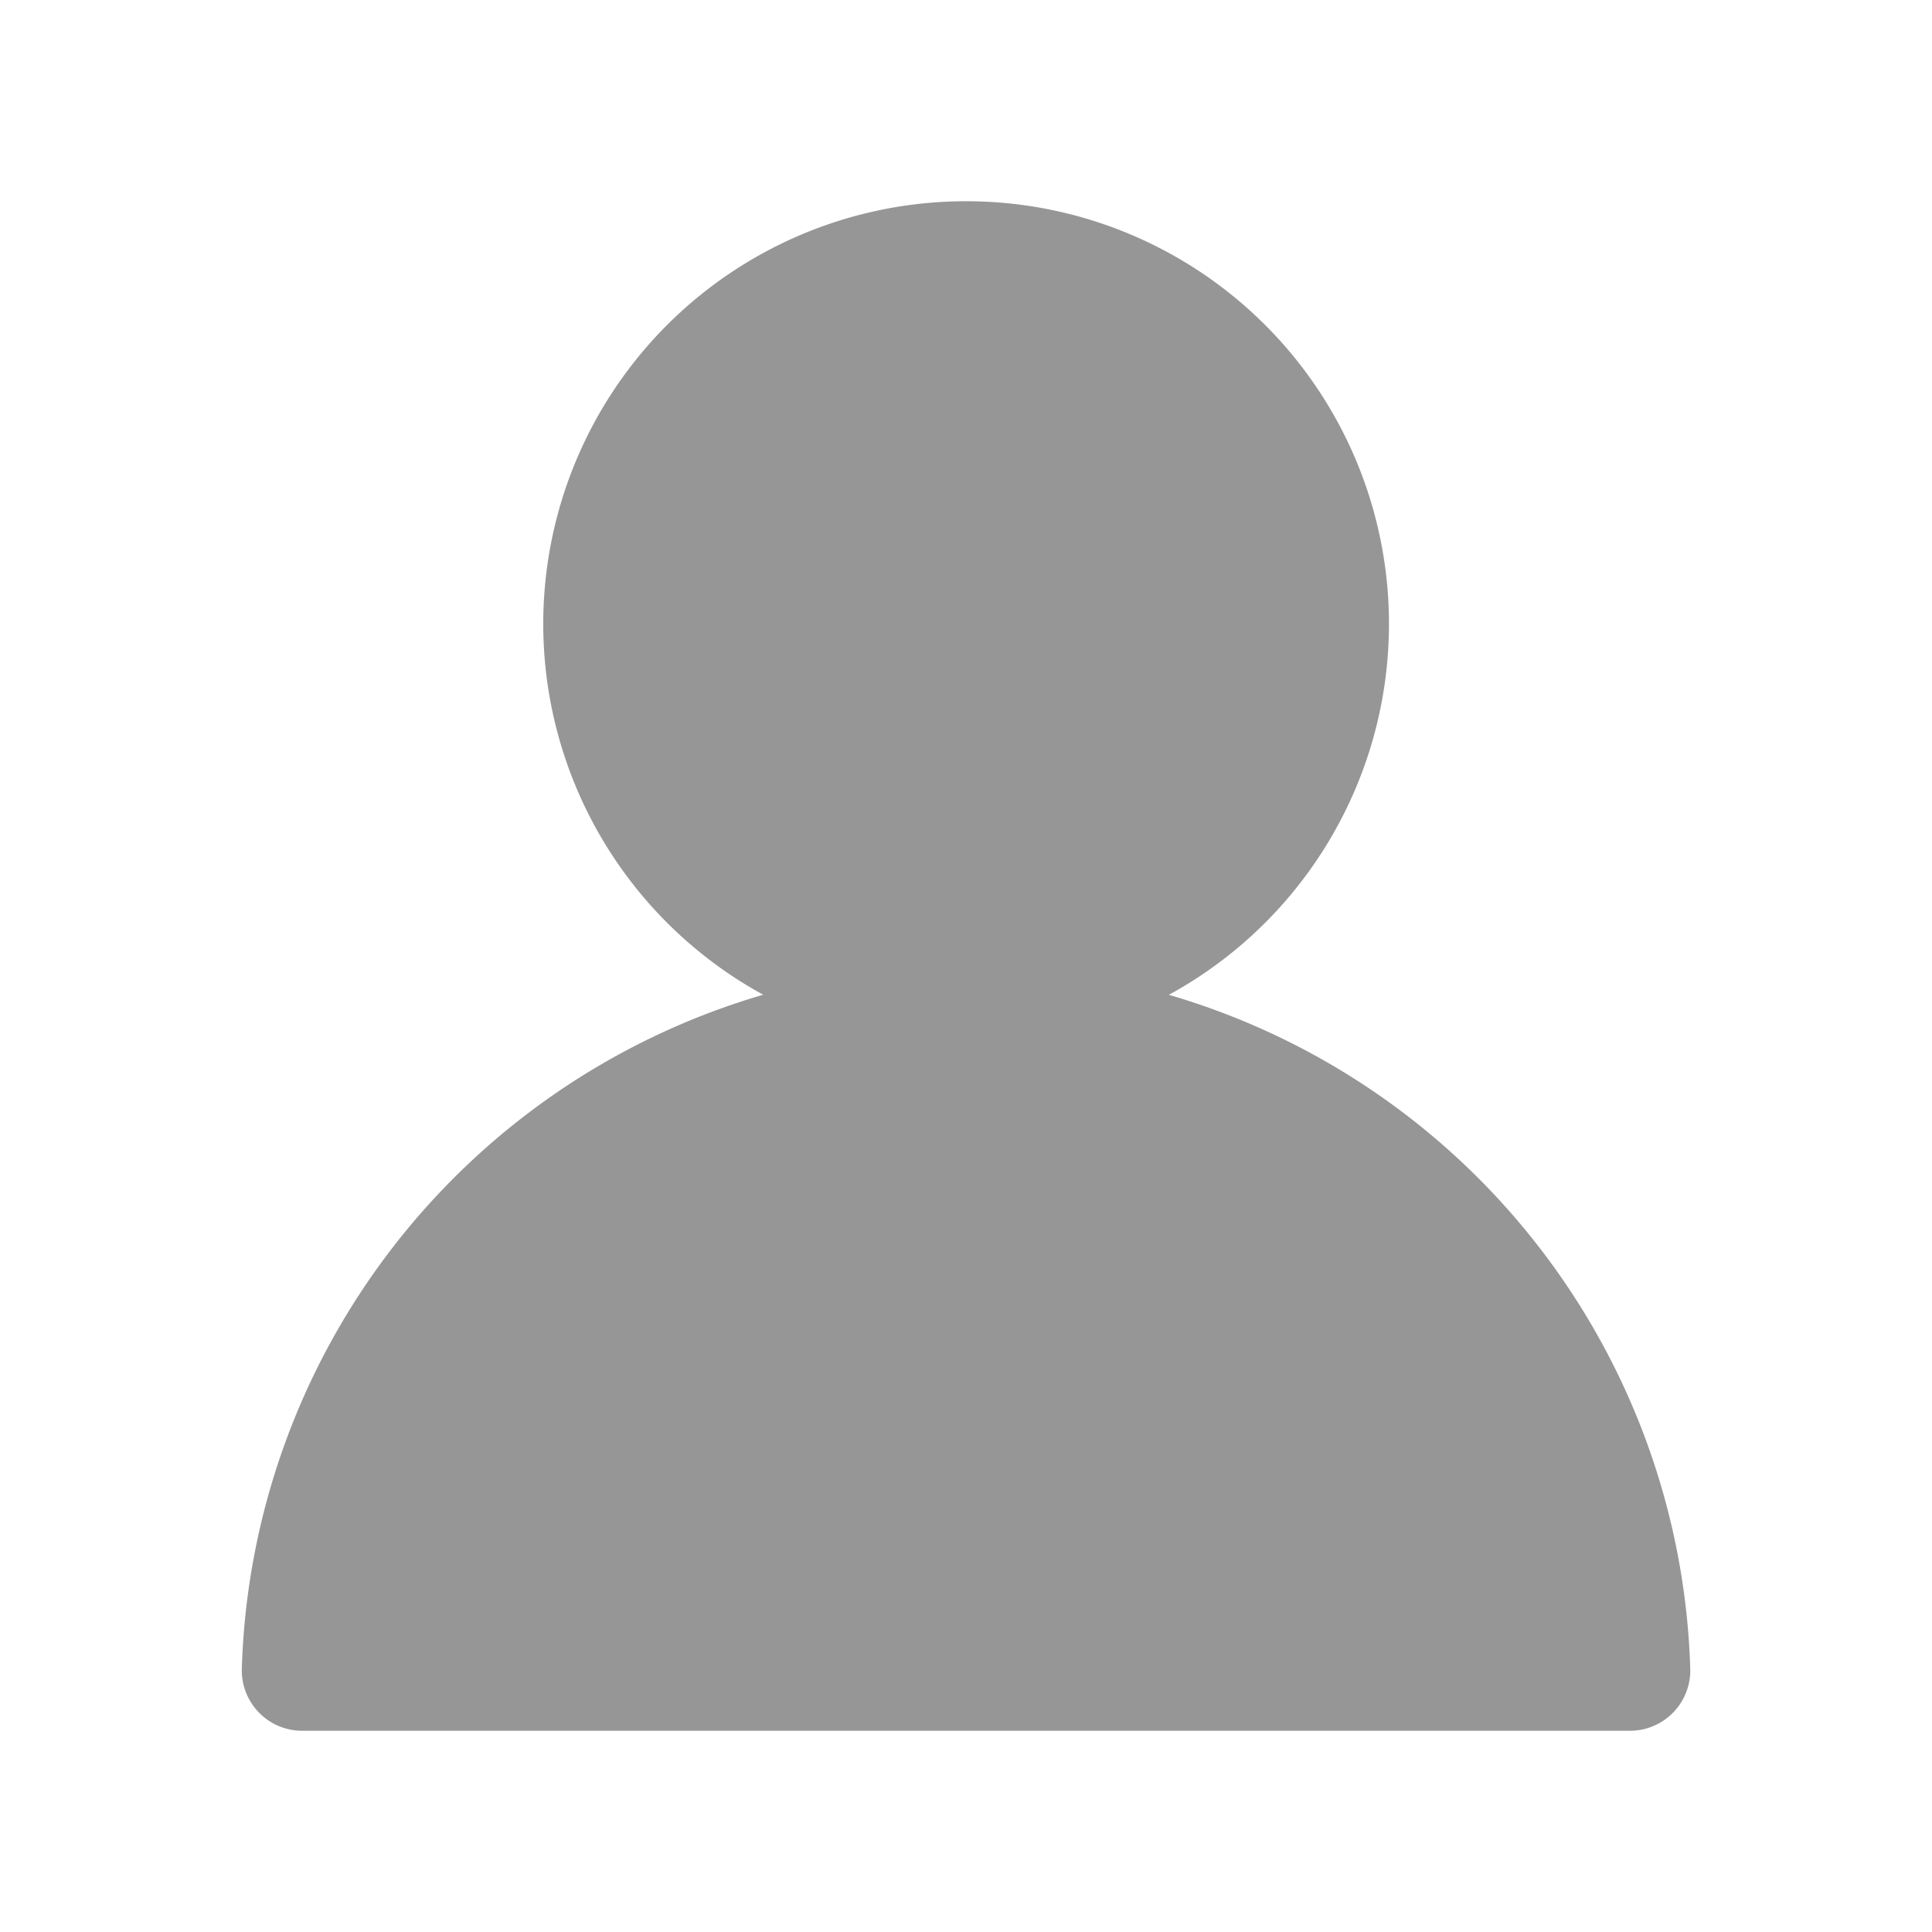 <svg stroke="currentColor" fill="currentColor" stroke-width="0" viewBox="0 0 24 24" color="#969696" style="color:#969696" height="23" width="23" xmlns="http://www.w3.org/2000/svg"><path d="M12 2.5a5.25 5.25 0 0 0-2.519 9.857 9.005 9.005 0 0 0-6.477 8.37.75.75 0 0 0 .727.773H20.27a.75.75 0 0 0 .727-.772 9.005 9.005 0 0 0-6.477-8.37A5.25 5.25 0 0 0 12 2.5Z"></path></svg>